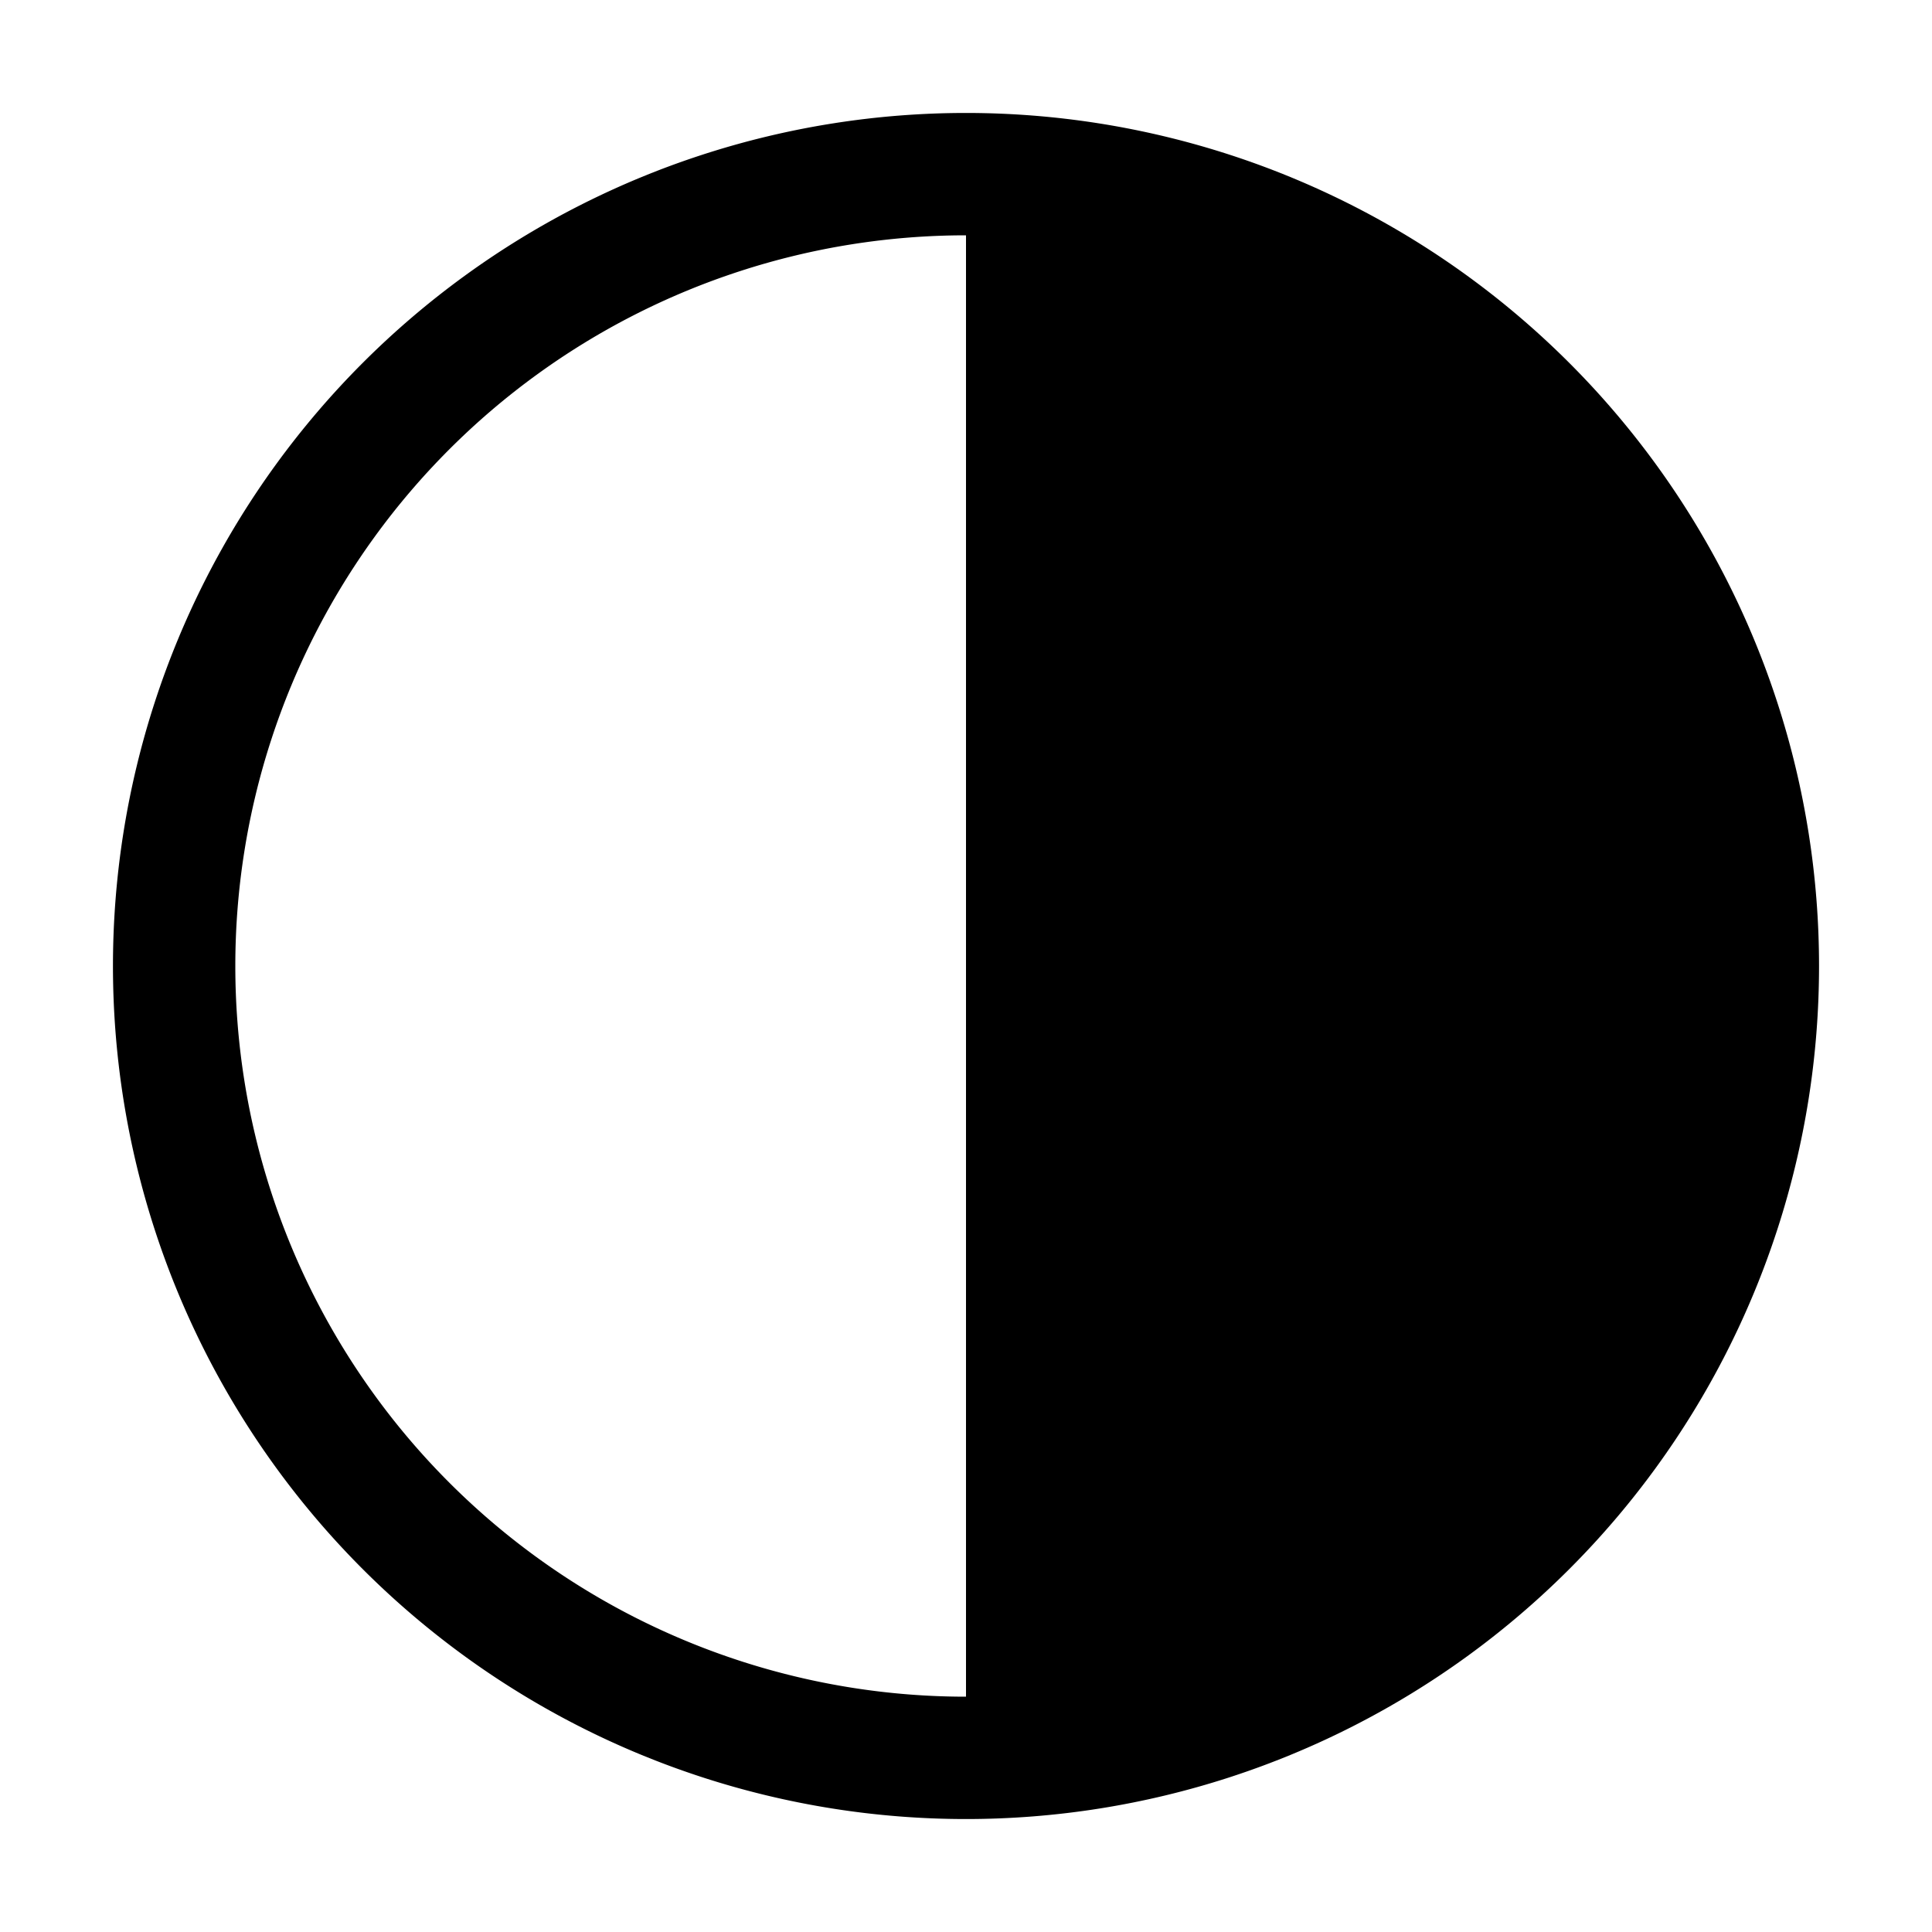<svg xmlns="http://www.w3.org/2000/svg" viewBox="0 0 15 15" width="24" height="24" fill="currentColor"><path fill-rule="evenodd" d="M7.5.877a6.623 6.623 0 1 0 0 13.246A6.623 6.623 0 0 0 7.5.877Zm0 .95a5.673 5.673 0 0 0 0 11.346V1.827Z" clip-rule="evenodd"/></svg>